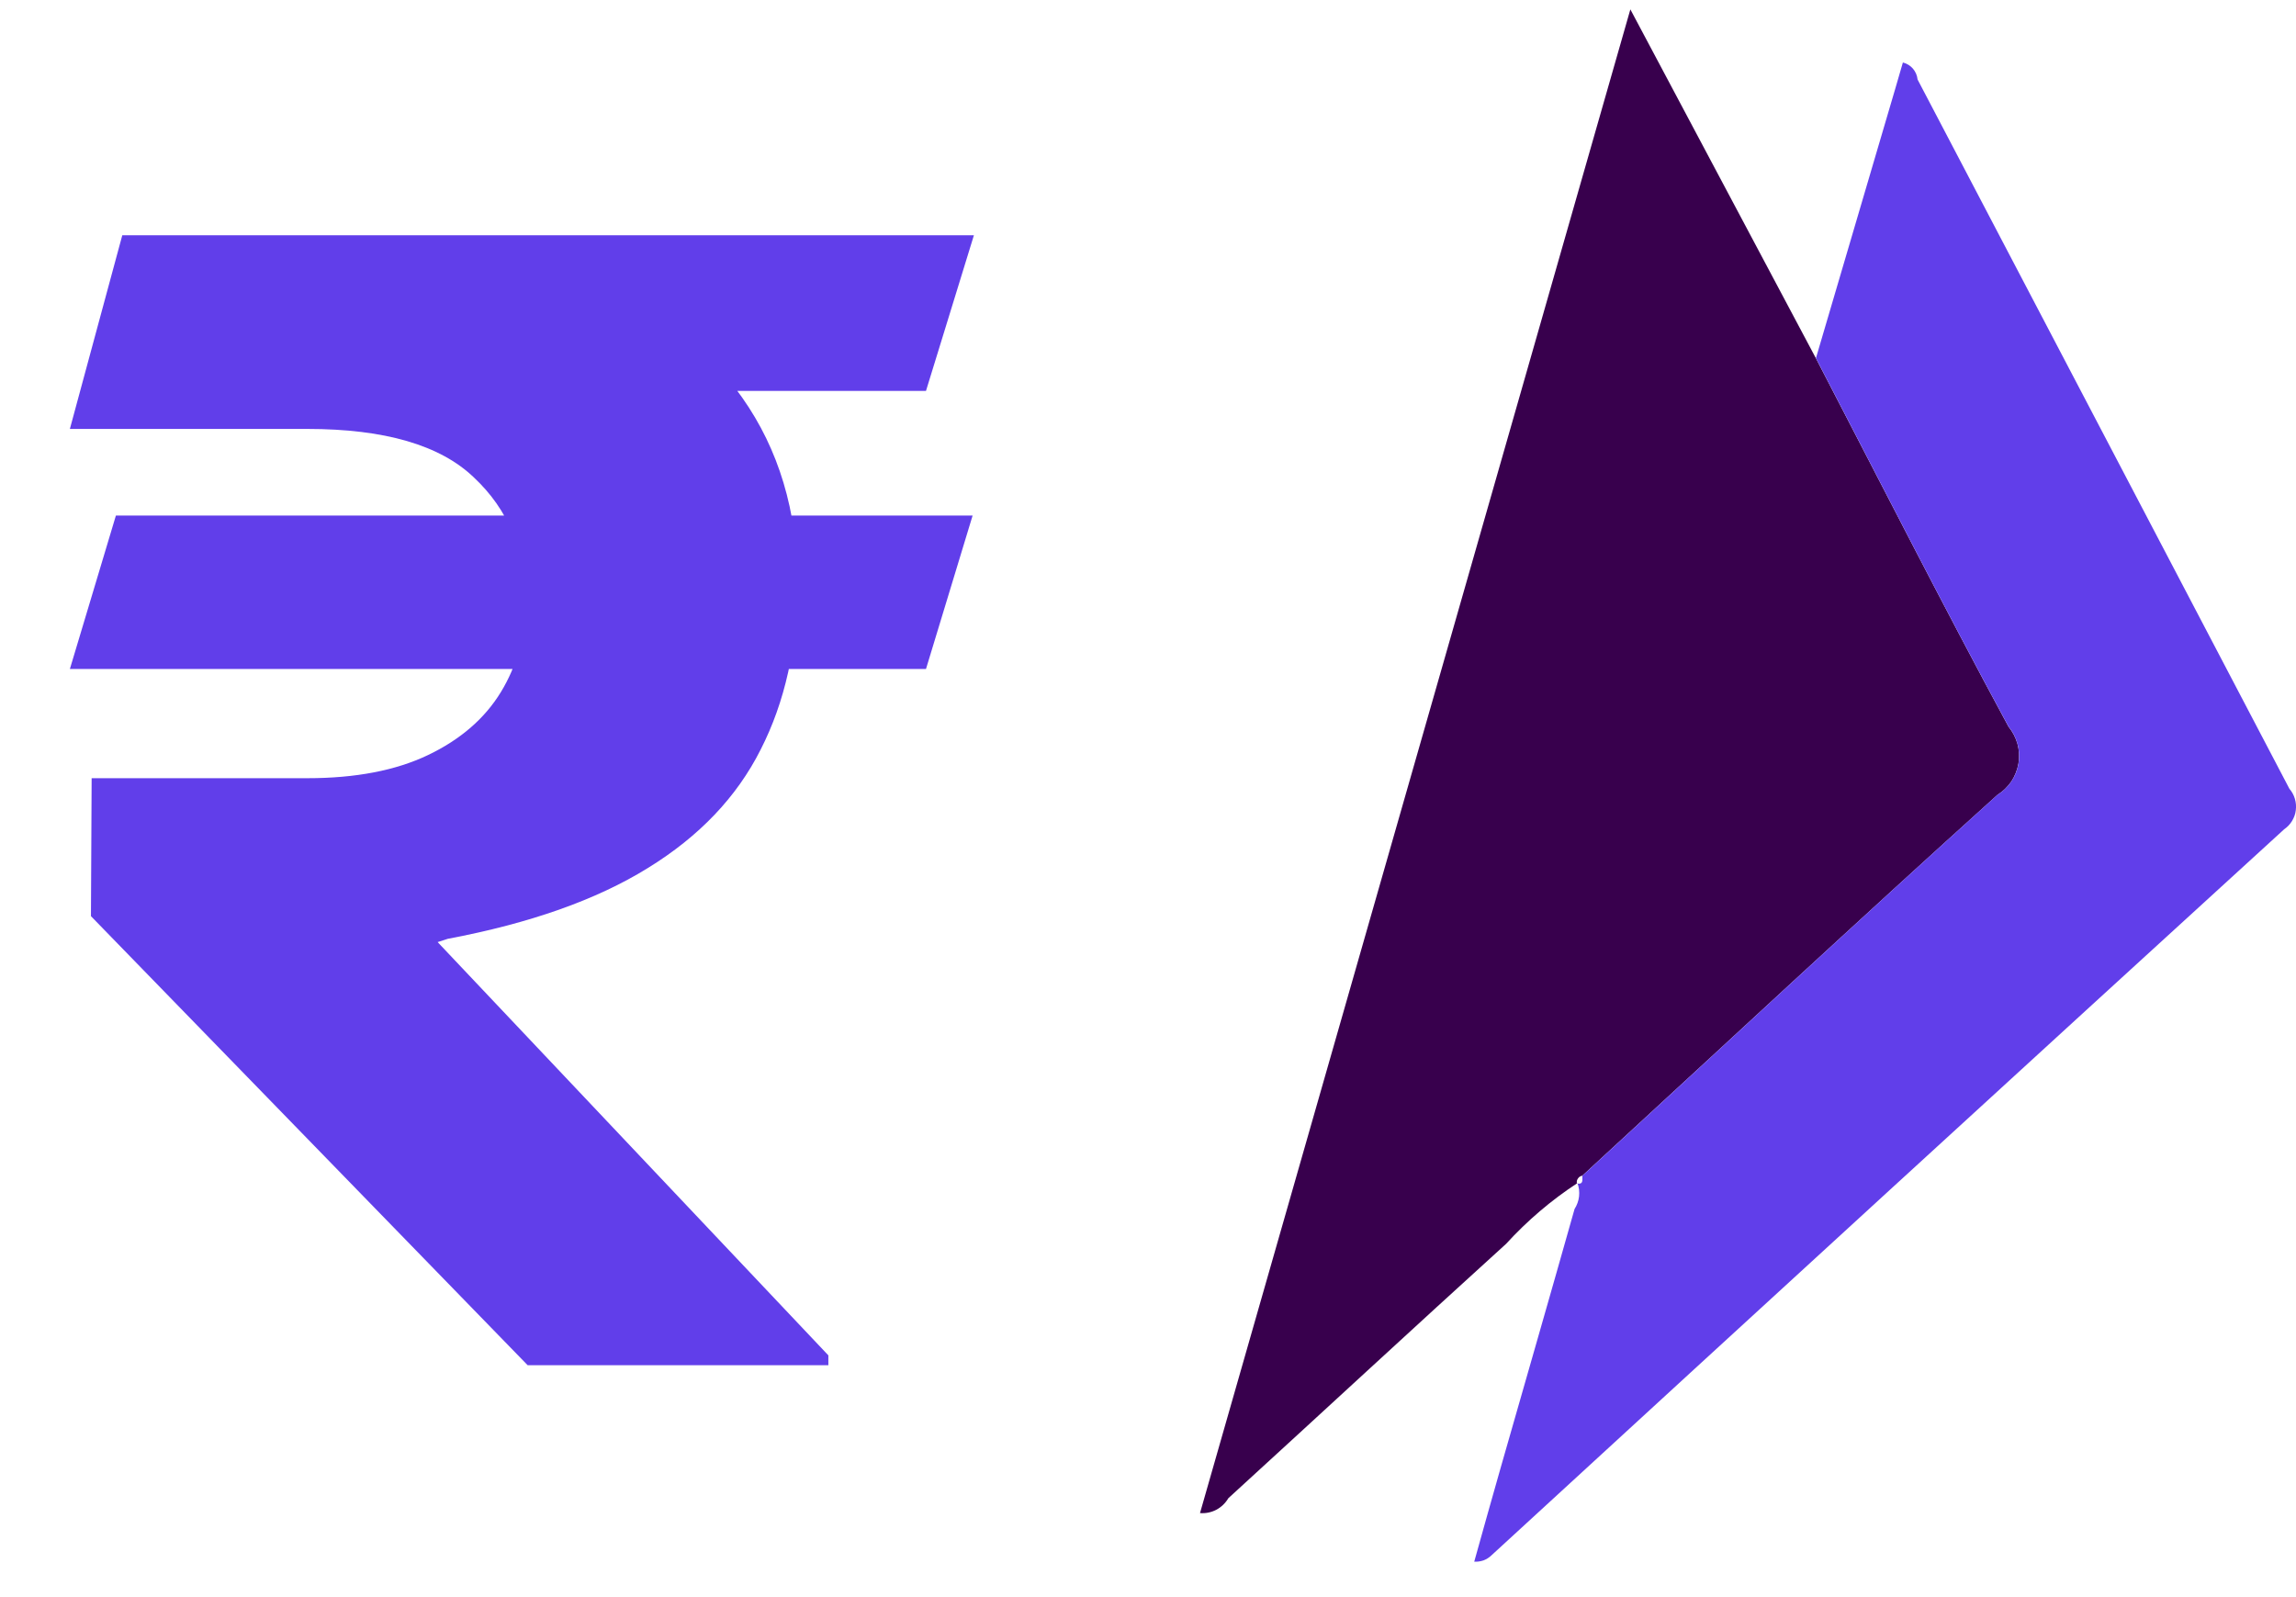 <svg width="23" height="16" viewBox="0 0 23 16" fill="none" xmlns="http://www.w3.org/2000/svg">
<path d="M15.802 11.852C15.539 12.024 15.299 12.229 15.087 12.461C14.156 13.306 13.233 14.161 12.305 15.009C12.276 15.058 12.235 15.098 12.184 15.125C12.134 15.151 12.077 15.163 12.021 15.158L16.332 0.094L18.19 3.588C18.831 4.821 19.46 6.059 20.12 7.28C20.162 7.331 20.192 7.39 20.21 7.453C20.227 7.516 20.23 7.582 20.22 7.647C20.209 7.711 20.185 7.773 20.149 7.828C20.112 7.882 20.065 7.928 20.009 7.963C18.613 9.222 17.235 10.504 15.851 11.778C15.842 11.779 15.834 11.783 15.826 11.787C15.819 11.792 15.812 11.798 15.807 11.806C15.802 11.813 15.798 11.822 15.796 11.83C15.795 11.839 15.795 11.848 15.796 11.857L15.802 11.852Z" fill="#38004D"/>
<path d="M15.852 11.778C17.236 10.504 18.613 9.222 20.01 7.962C20.066 7.928 20.113 7.882 20.15 7.827C20.186 7.773 20.21 7.711 20.221 7.646C20.231 7.582 20.228 7.516 20.21 7.452C20.193 7.389 20.163 7.331 20.121 7.28C19.46 6.059 18.832 4.821 18.191 3.588L18.985 0.891L19.062 0.626C19.102 0.636 19.137 0.658 19.163 0.688C19.189 0.719 19.205 0.756 19.209 0.796C20.451 3.165 21.693 5.533 22.934 7.902C22.959 7.931 22.978 7.965 22.989 8.003C23 8.04 23.003 8.078 22.998 8.117C22.994 8.155 22.98 8.192 22.96 8.225C22.94 8.258 22.913 8.286 22.881 8.308C20.23 10.729 17.584 13.153 14.94 15.582C14.917 15.604 14.89 15.621 14.861 15.632C14.831 15.642 14.799 15.647 14.768 15.645C14.856 15.331 14.943 15.017 15.033 14.703C15.28 13.839 15.529 12.977 15.773 12.112C15.797 12.074 15.813 12.031 15.818 11.986C15.823 11.941 15.818 11.895 15.802 11.852L15.797 11.857C15.869 11.868 15.847 11.814 15.852 11.778Z" fill="#613EEA"/>
<path d="M9.743 5.165L9.276 6.702H0.7L1.161 5.165H9.743ZM5.286 13.677L0.911 9.178L0.918 7.796H3.079C3.561 7.796 3.964 7.719 4.288 7.564C4.612 7.409 4.855 7.199 5.017 6.934C5.179 6.669 5.262 6.366 5.266 6.027C5.262 5.519 5.09 5.104 4.748 4.784C4.412 4.46 3.855 4.297 3.079 4.297H0.7L1.225 2.357H3.079C4.166 2.357 5.072 2.499 5.797 2.783C6.526 3.063 7.072 3.463 7.434 3.982C7.801 4.502 7.987 5.121 7.991 5.84C7.987 6.477 7.863 7.033 7.62 7.509C7.381 7.984 7.004 8.38 6.488 8.697C5.976 9.014 5.309 9.25 4.486 9.405L4.384 9.438L8.298 13.578V13.677H5.286ZM9.756 2.357L9.276 3.916H2.216L2.696 2.357H9.756Z" fill="#613EEA"/>
</svg>
